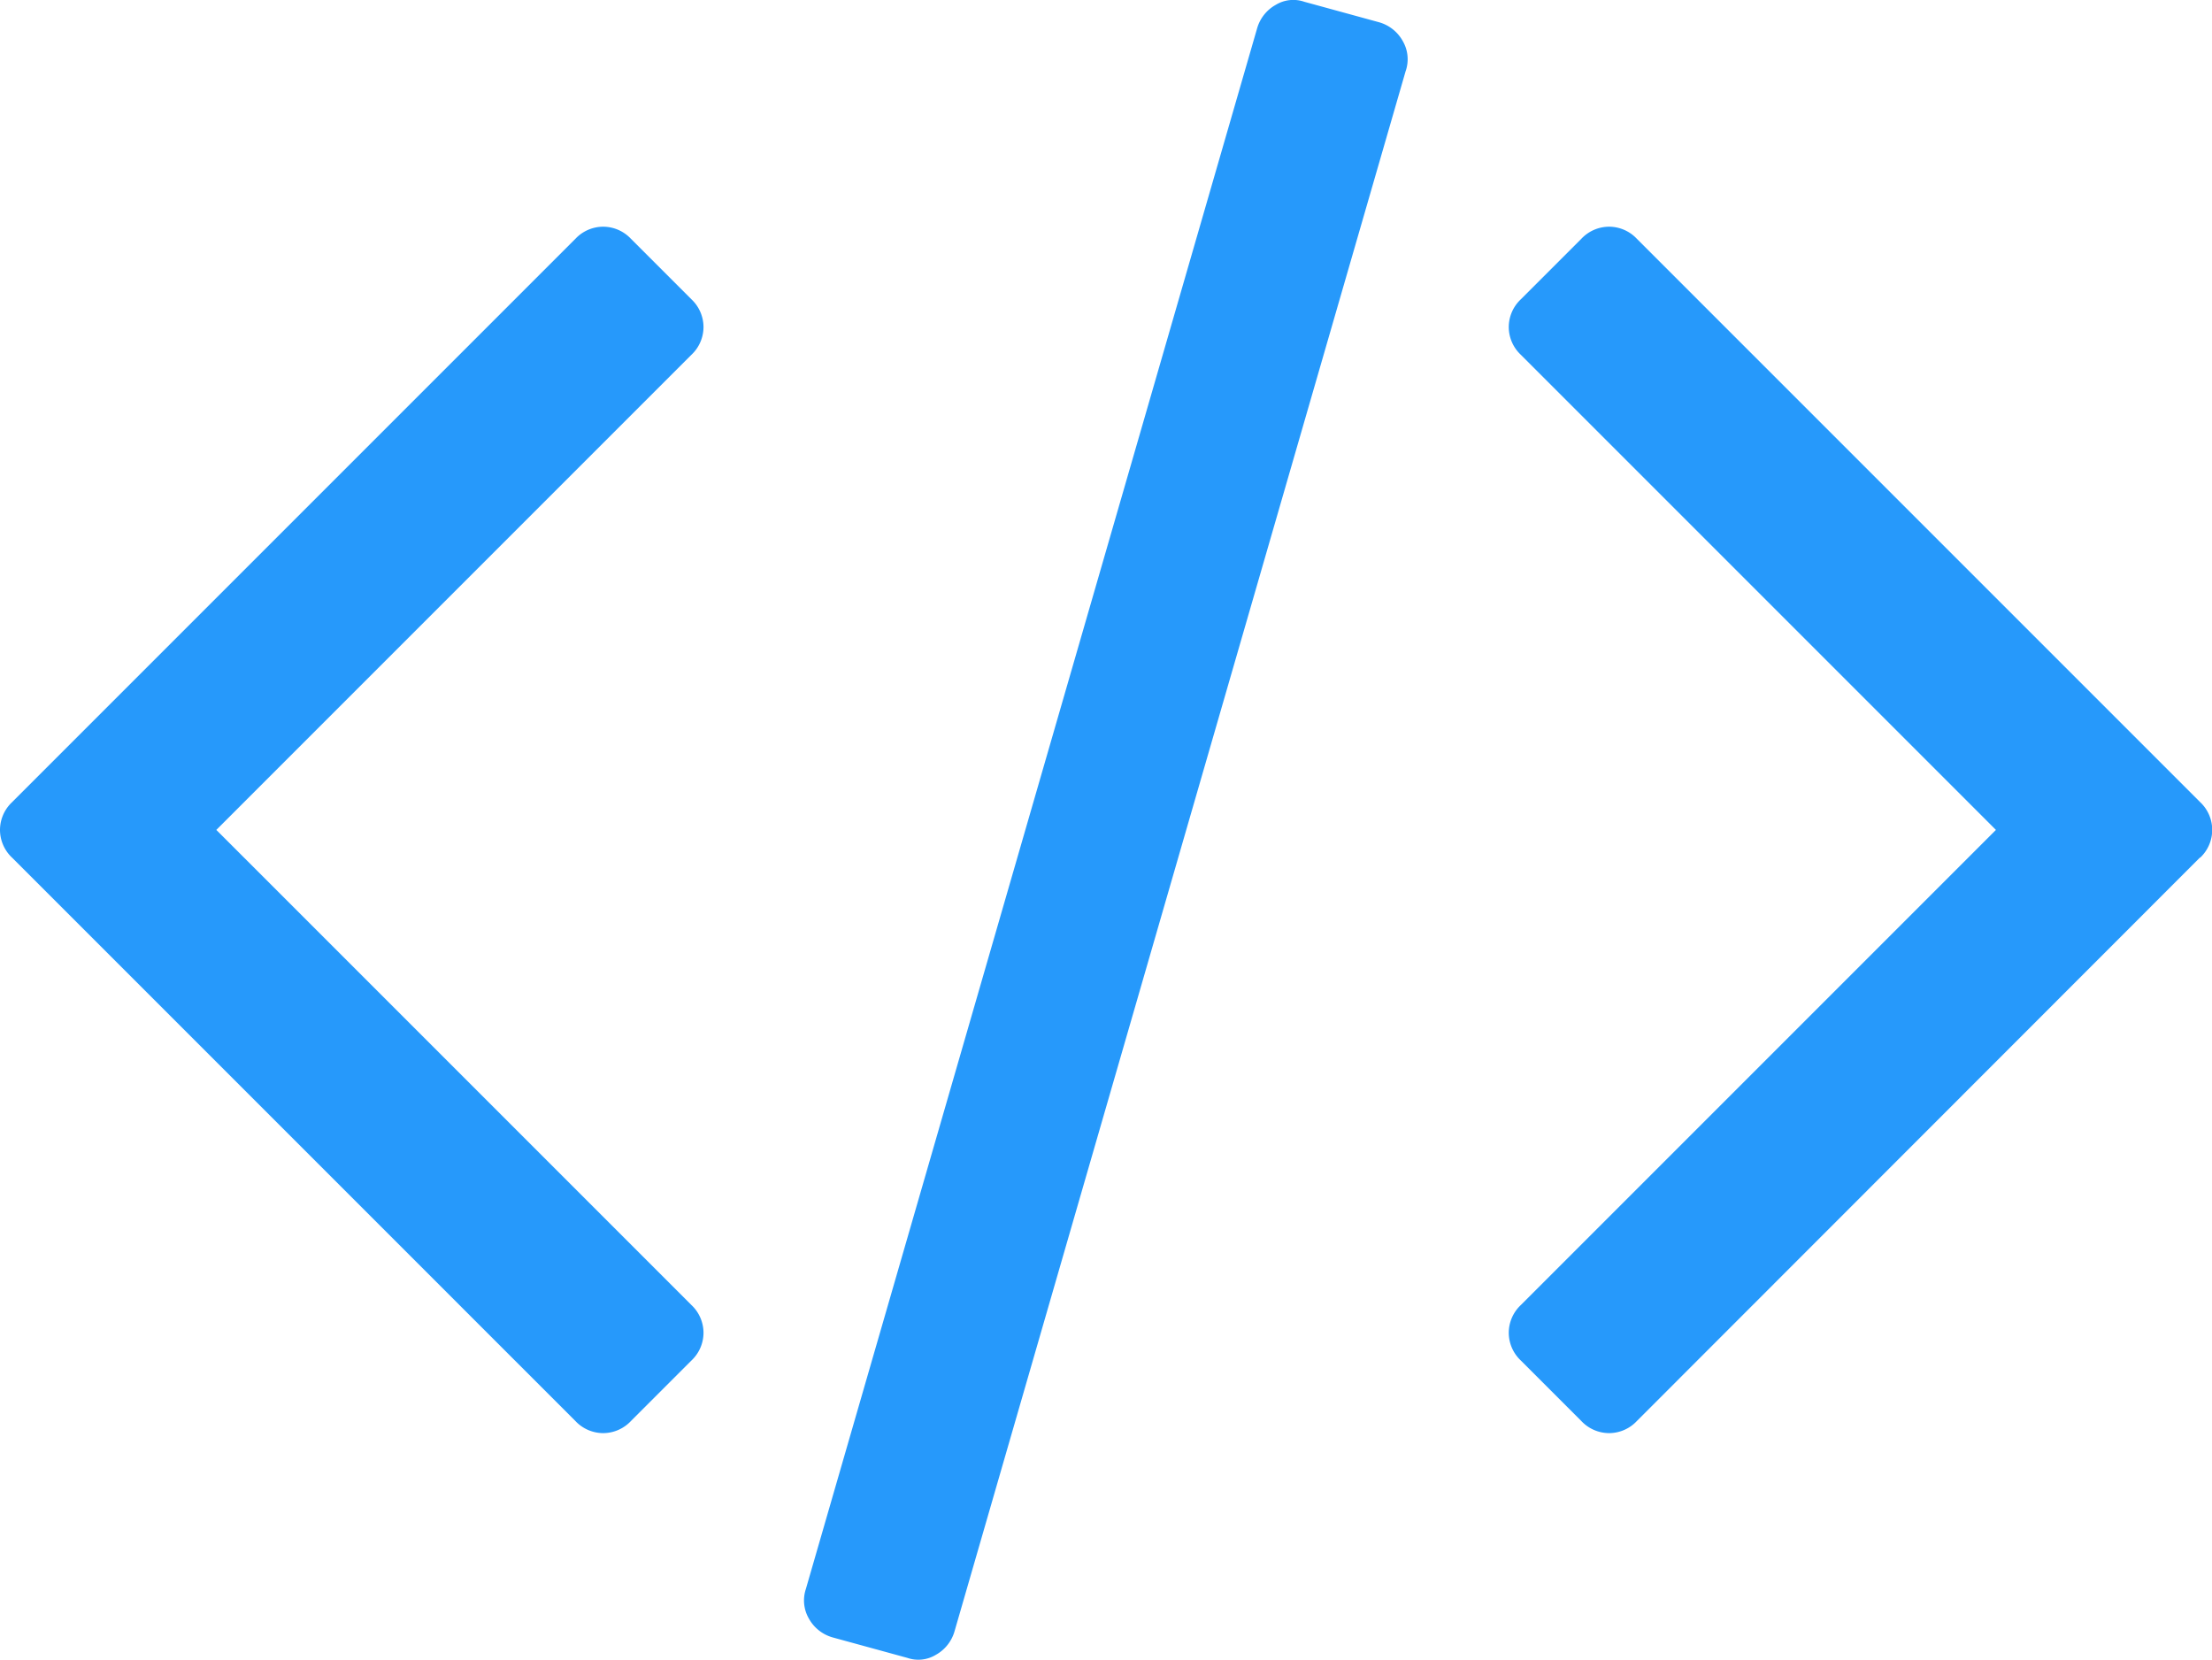 <svg xmlns="http://www.w3.org/2000/svg" width="25" height="18.758" viewBox="0 0 25 18.758">
  <path id="iconfinder_code_1608639" d="M-11.186,288.852l-.683.683a.432.432,0,0,1-.314.137.432.432,0,0,1-.314-.137l-6.366-6.366a.432.432,0,0,1-.137-.314.432.432,0,0,1,.137-.314l6.366-6.366a.432.432,0,0,1,.314-.137.432.432,0,0,1,.314.137l.683.683a.432.432,0,0,1,.137.314.432.432,0,0,1-.137.314l-5.369,5.369,5.369,5.369a.432.432,0,0,1,.137.314A.432.432,0,0,1-11.186,288.852Zm8.074-14.577-5.1,17.637a.444.444,0,0,1-.212.266.381.381,0,0,1-.321.034l-.847-.232a.444.444,0,0,1-.266-.212.409.409,0,0,1-.034-.335l5.1-17.637a.444.444,0,0,1,.212-.266.381.381,0,0,1,.321-.034l.847.232a.444.444,0,0,1,.266.212A.409.409,0,0,1-3.112,274.276Zm8.975,8.893L-.5,289.535a.432.432,0,0,1-.314.137.432.432,0,0,1-.314-.137l-.683-.683a.432.432,0,0,1-.137-.314.432.432,0,0,1,.137-.314l5.369-5.369-5.369-5.369a.432.432,0,0,1-.137-.314.432.432,0,0,1,.137-.314l.683-.683a.432.432,0,0,1,.314-.137.432.432,0,0,1,.314.137l6.366,6.366a.43.43,0,0,1,0,.628Z" transform="translate(19 -273.476)" fill="#2699fb"/>
</svg>

